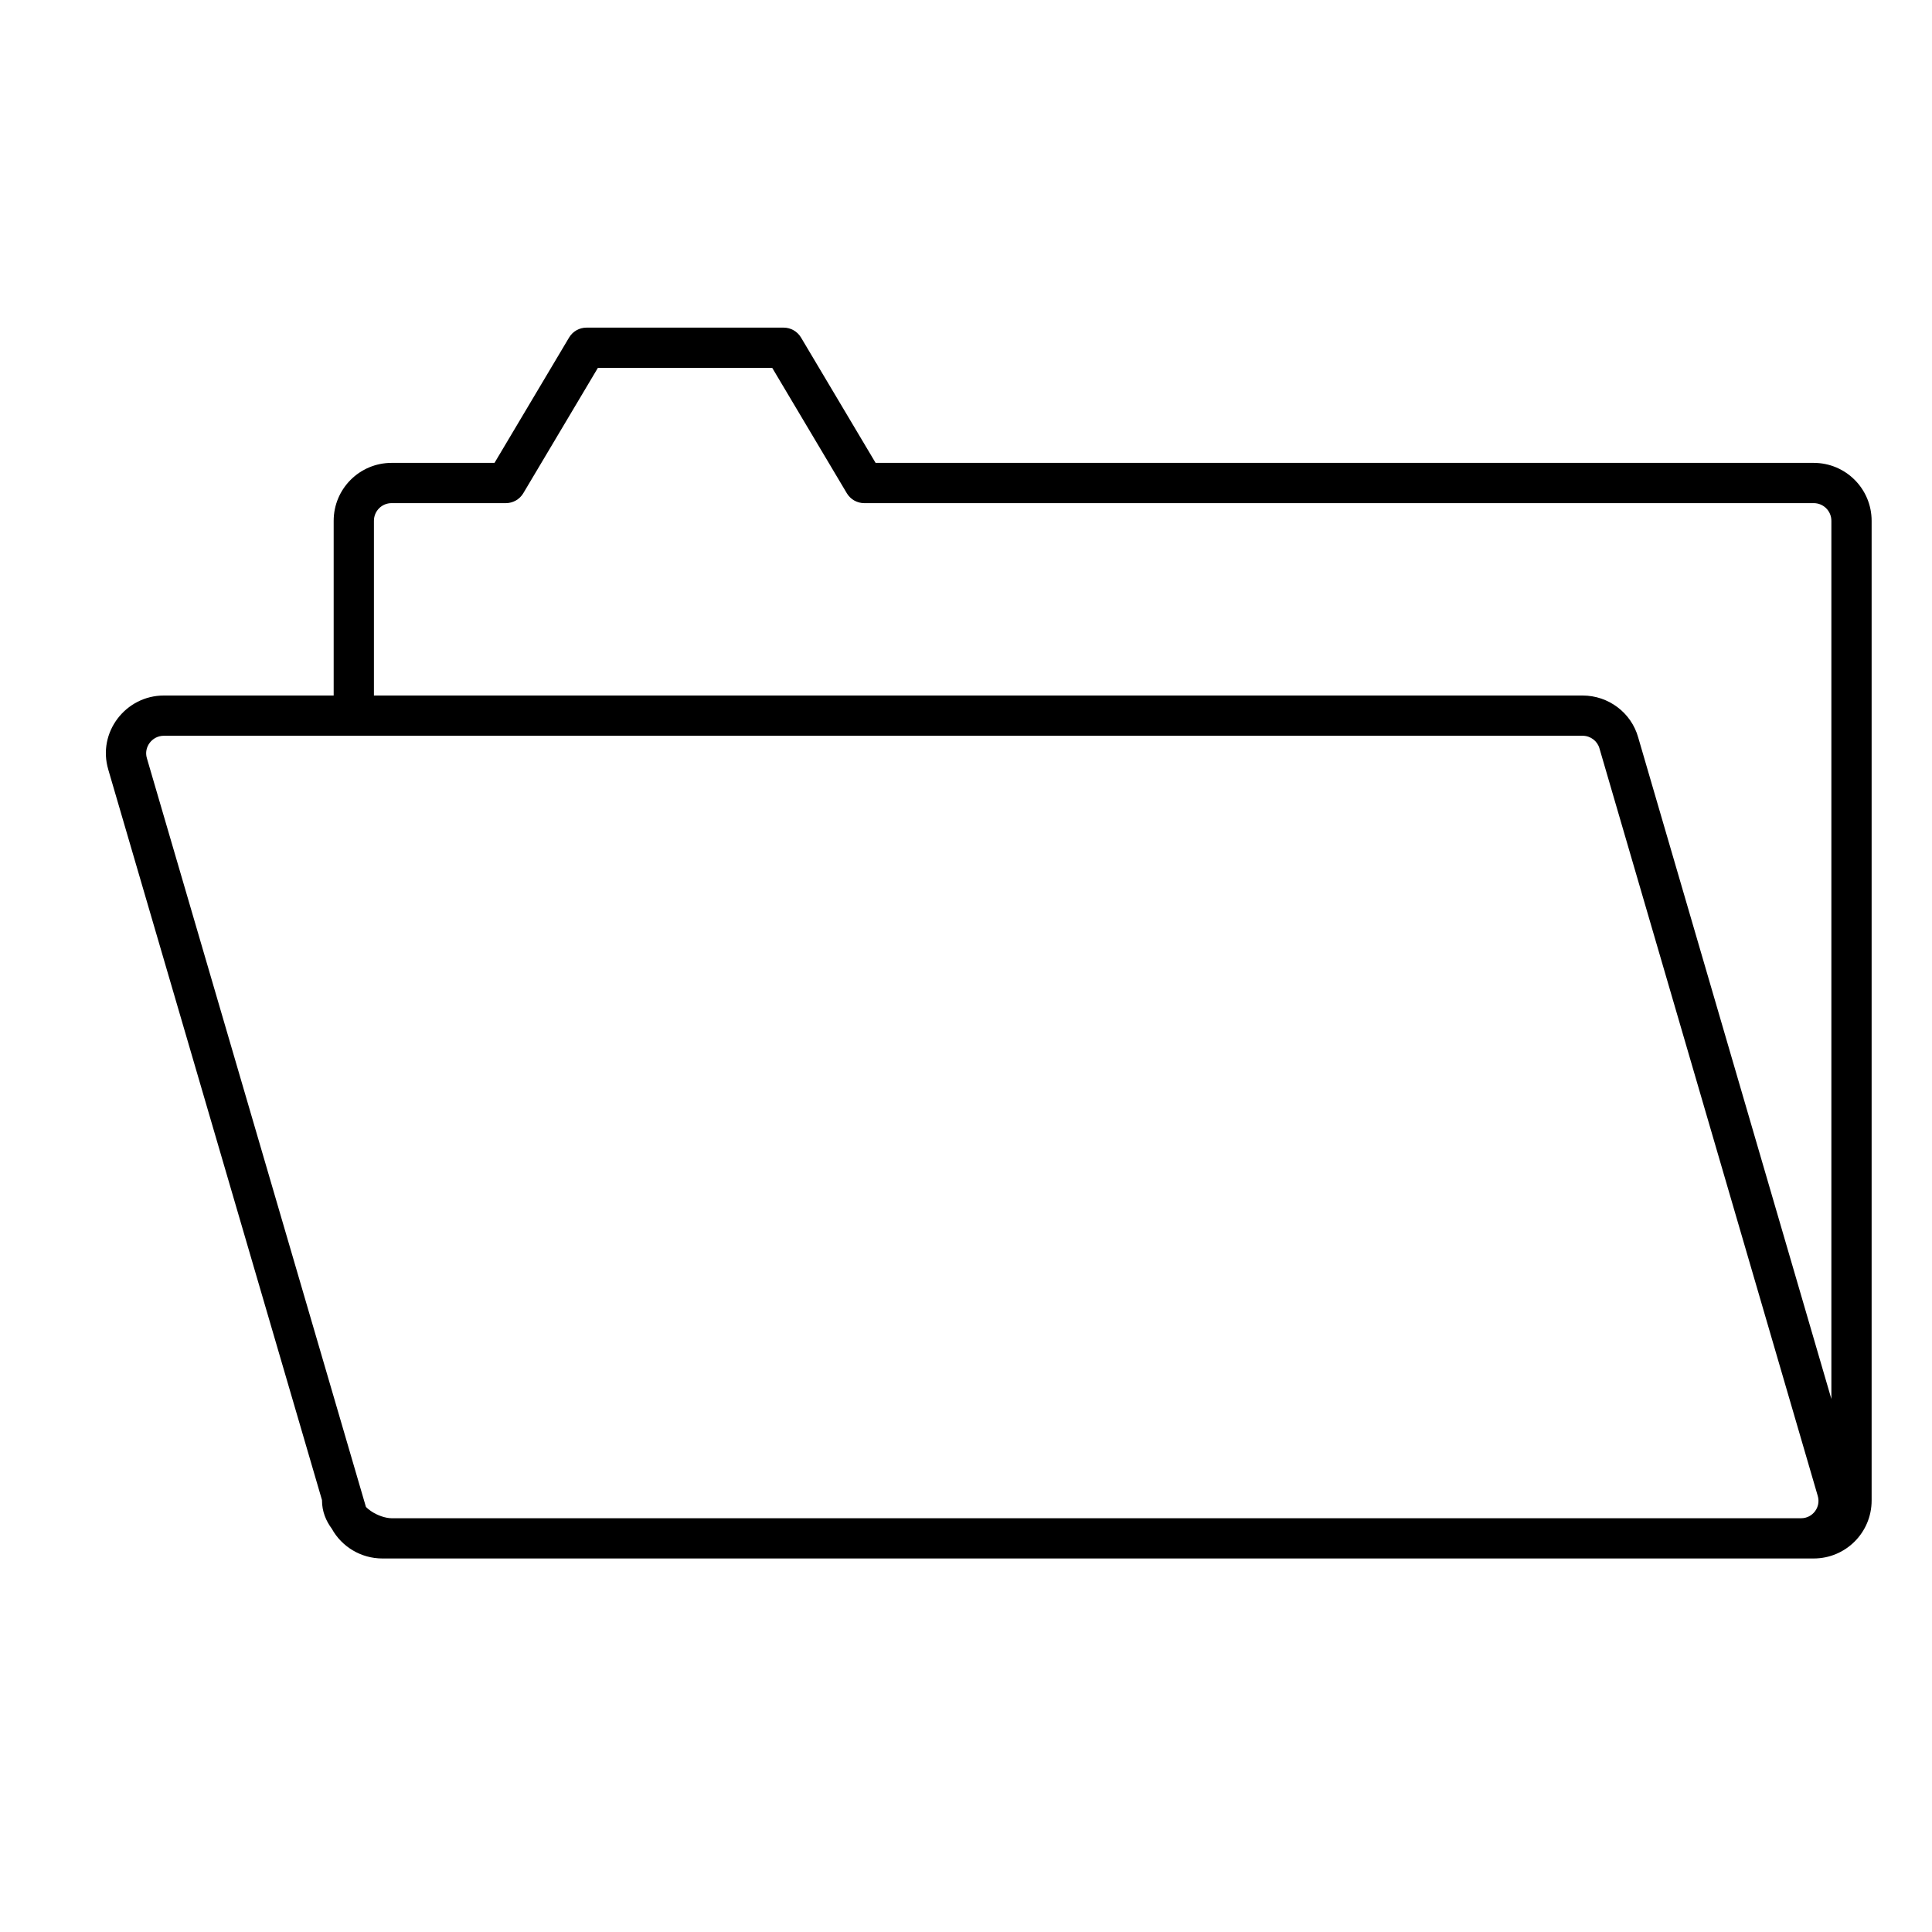 <svg width="48" height="48" viewBox="0 0 48 48" fill="none" xmlns="http://www.w3.org/2000/svg">
<path fill-rule="evenodd" clip-rule="evenodd" d="M14.57 8.14C14.394 8.14 14.23 8.233 14.14 8.384L12.286 11.5H9.73C8.934 11.5 8.29 12.144 8.29 12.94V17.28H4.07C3.124 17.28 2.413 18.194 2.691 19.122L2.691 19.124L8 37.27C8 37.273 8 37.277 8 37.28C8 37.554 8.101 37.789 8.243 37.98C8.491 38.43 8.971 38.72 9.5 38.72H9.723C9.725 38.72 9.728 38.72 9.73 38.72H45.06C45.856 38.72 46.5 38.076 46.5 37.28V12.94C46.5 12.144 45.856 11.5 45.06 11.5H21.754L19.9 8.384C19.809 8.233 19.646 8.14 19.47 8.14H14.57ZM45.5 34.757V12.94C45.5 12.696 45.304 12.5 45.06 12.5H21.47C21.294 12.5 21.131 12.407 21.04 12.256L19.186 9.14H14.854L13 12.256C12.909 12.407 12.746 12.5 12.57 12.5H9.73C9.486 12.5 9.29 12.696 9.29 12.94V17.28H39.32C39.96 17.28 40.529 17.705 40.701 18.323L45.5 34.757ZM9.726 37.72C9.584 37.719 9.377 37.655 9.207 37.536C9.159 37.502 9.121 37.469 9.092 37.44C9.089 37.429 9.085 37.418 9.082 37.407L9.082 37.407L9.08 37.4L3.65 18.84L3.65 18.84L3.649 18.836C3.567 18.565 3.777 18.28 4.07 18.28H39.32C39.518 18.28 39.688 18.413 39.738 18.593L39.738 18.593L39.74 18.6L45.16 37.16L45.161 37.164C45.245 37.443 45.035 37.72 44.75 37.72H9.726Z" fill="black"/>
</svg>
